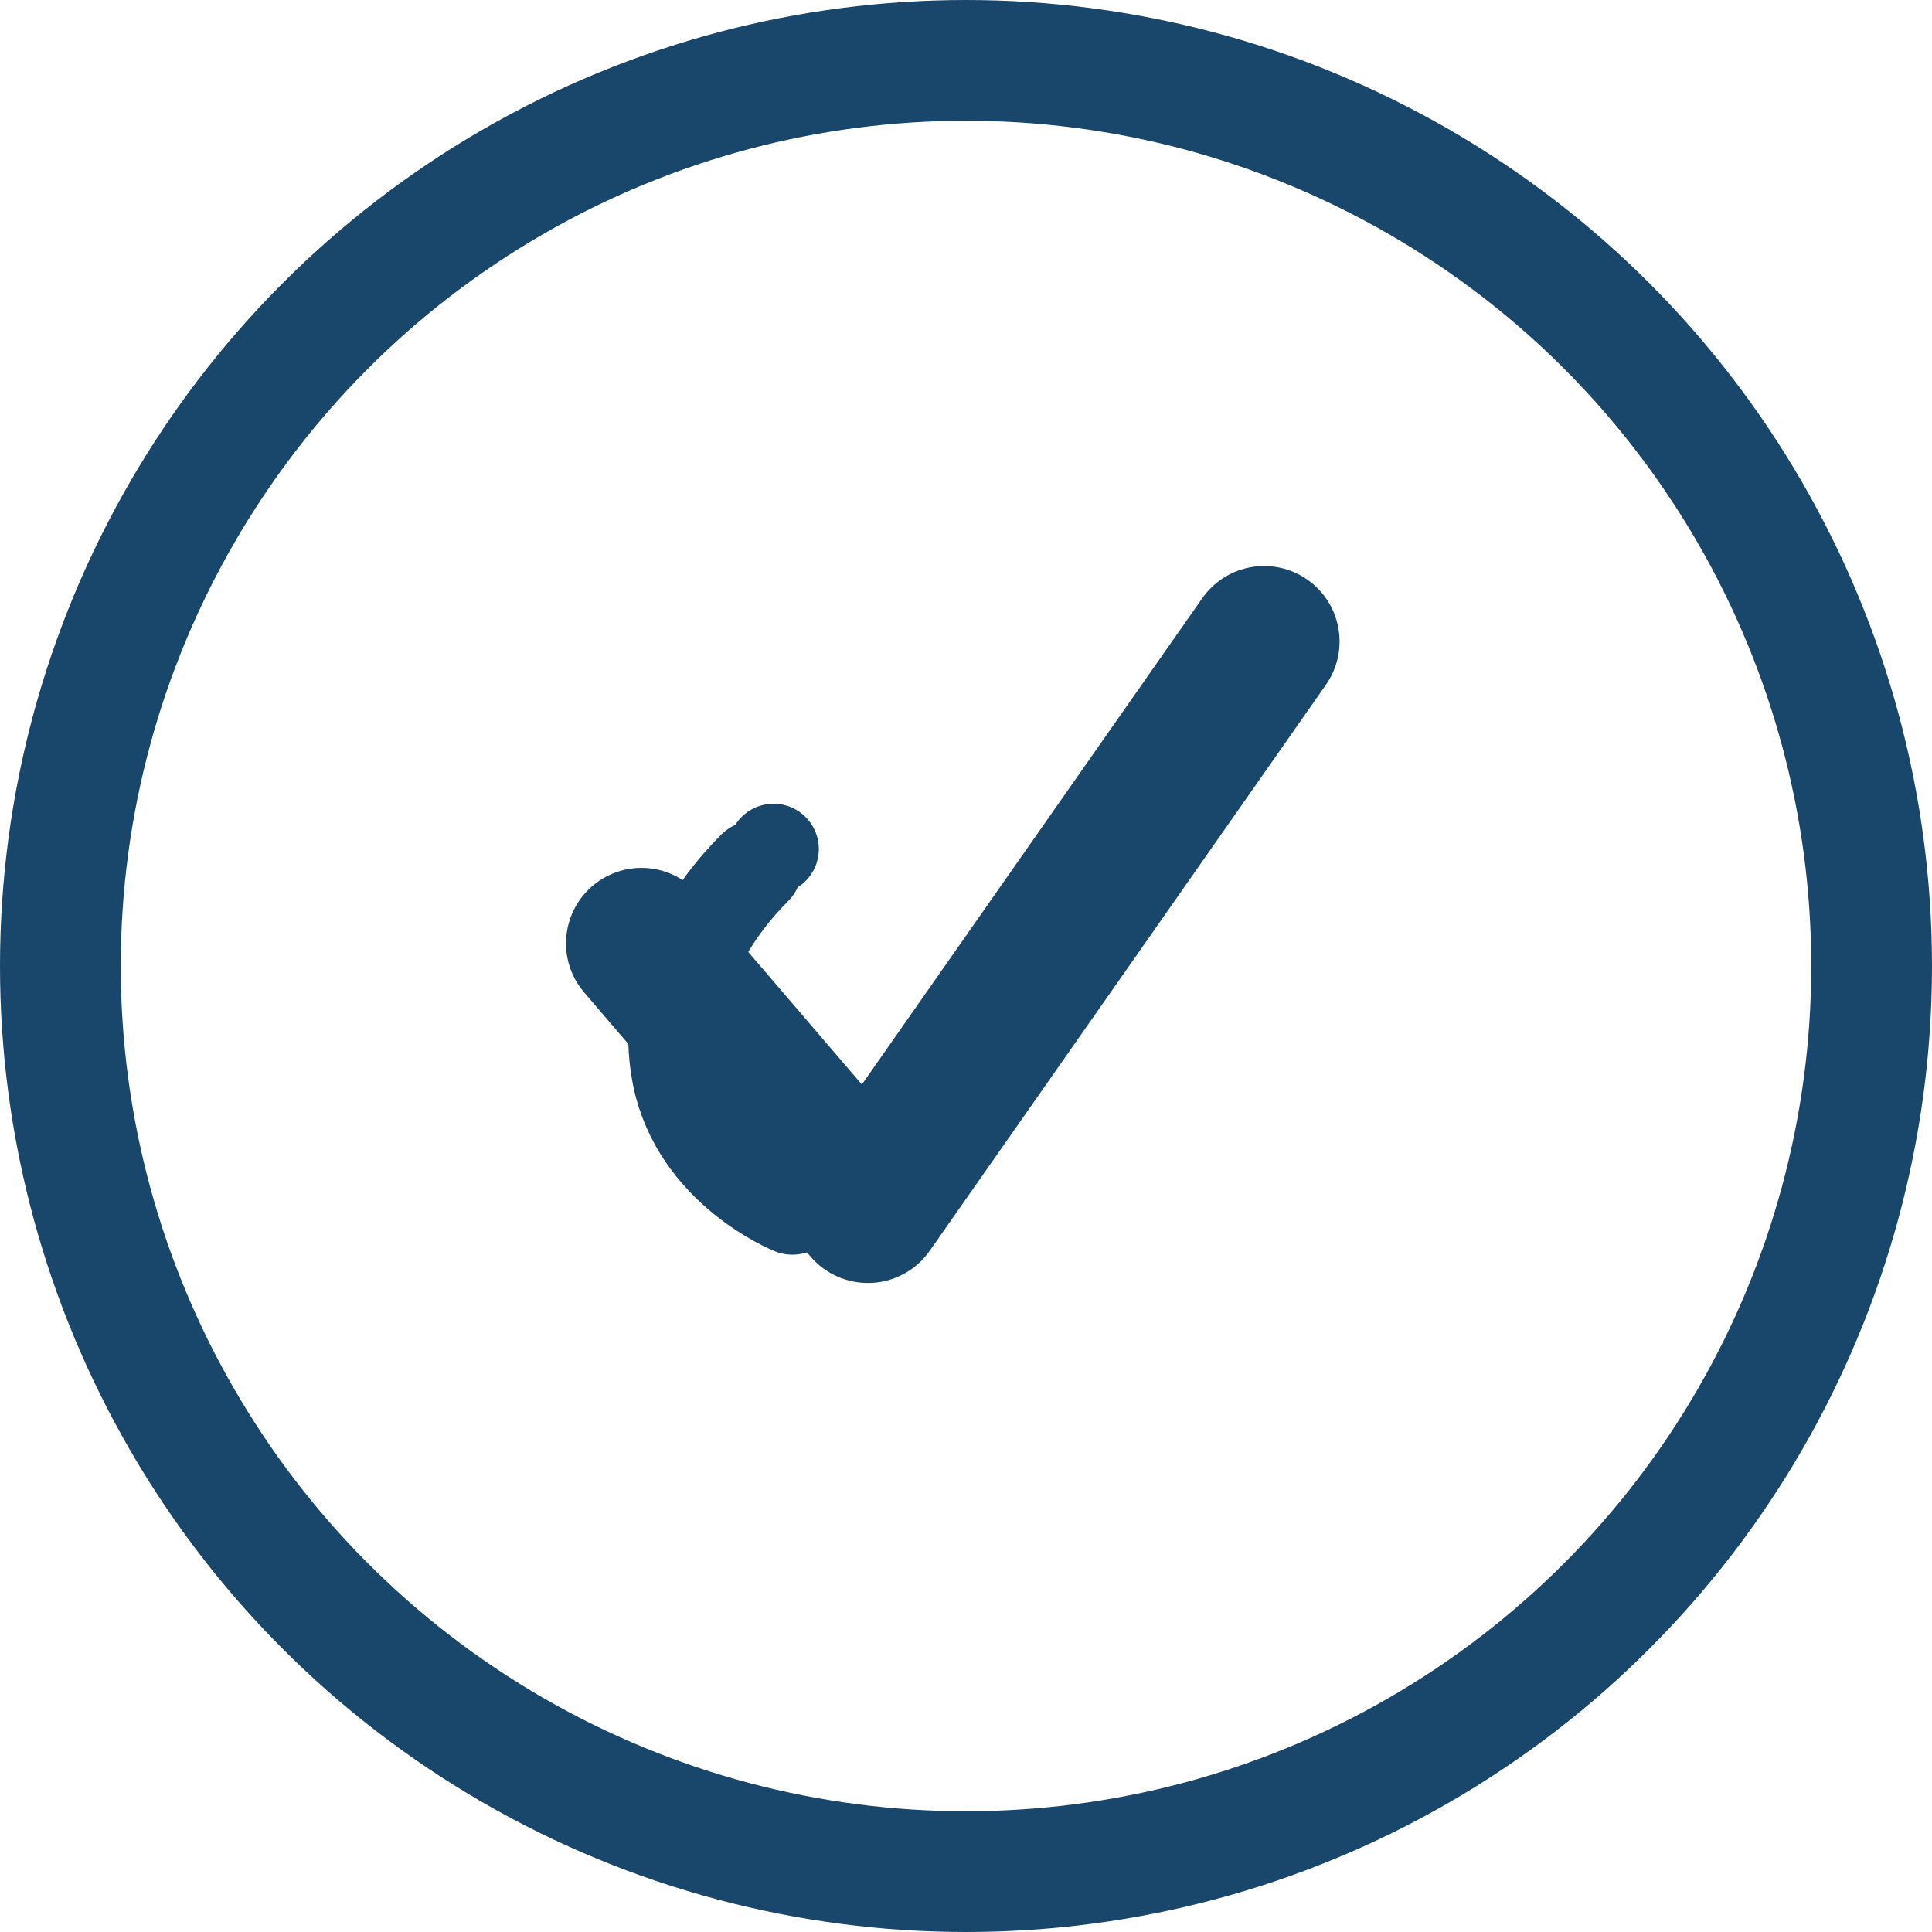 <?xml version="1.0" encoding="UTF-8" standalone="no"?>
<svg xmlns="http://www.w3.org/2000/svg" width="512" height="512" viewBox="0 0 512 512" fill="none">
  <!-- Outer circle -->
  <circle cx="256" cy="256" r="240" stroke="#19466B" stroke-width="32" fill="transparent"/>
  
  <!-- Main checkmark inside circle -->
  <path d="M335 170 L230 320 L170 250" stroke="#19466B" stroke-width="40" stroke-linecap="round" stroke-linejoin="round" fill="transparent"/>
  
  <!-- Partial checkmark/bracket shape on left -->
  <path d="M210 320 C210 320 185 310 180 285 C175 260 190 240 200 230" stroke="#19466B" stroke-width="25" stroke-linecap="round" fill="transparent"/>
  
  <!-- Dot at top of bracket -->
  <circle cx="205" cy="225" r="12" fill="#19466B"/>
  
  <!-- Dot at bottom of bracket -->
  <circle cx="180" cy="285" r="12" fill="#19466B"/>
</svg>